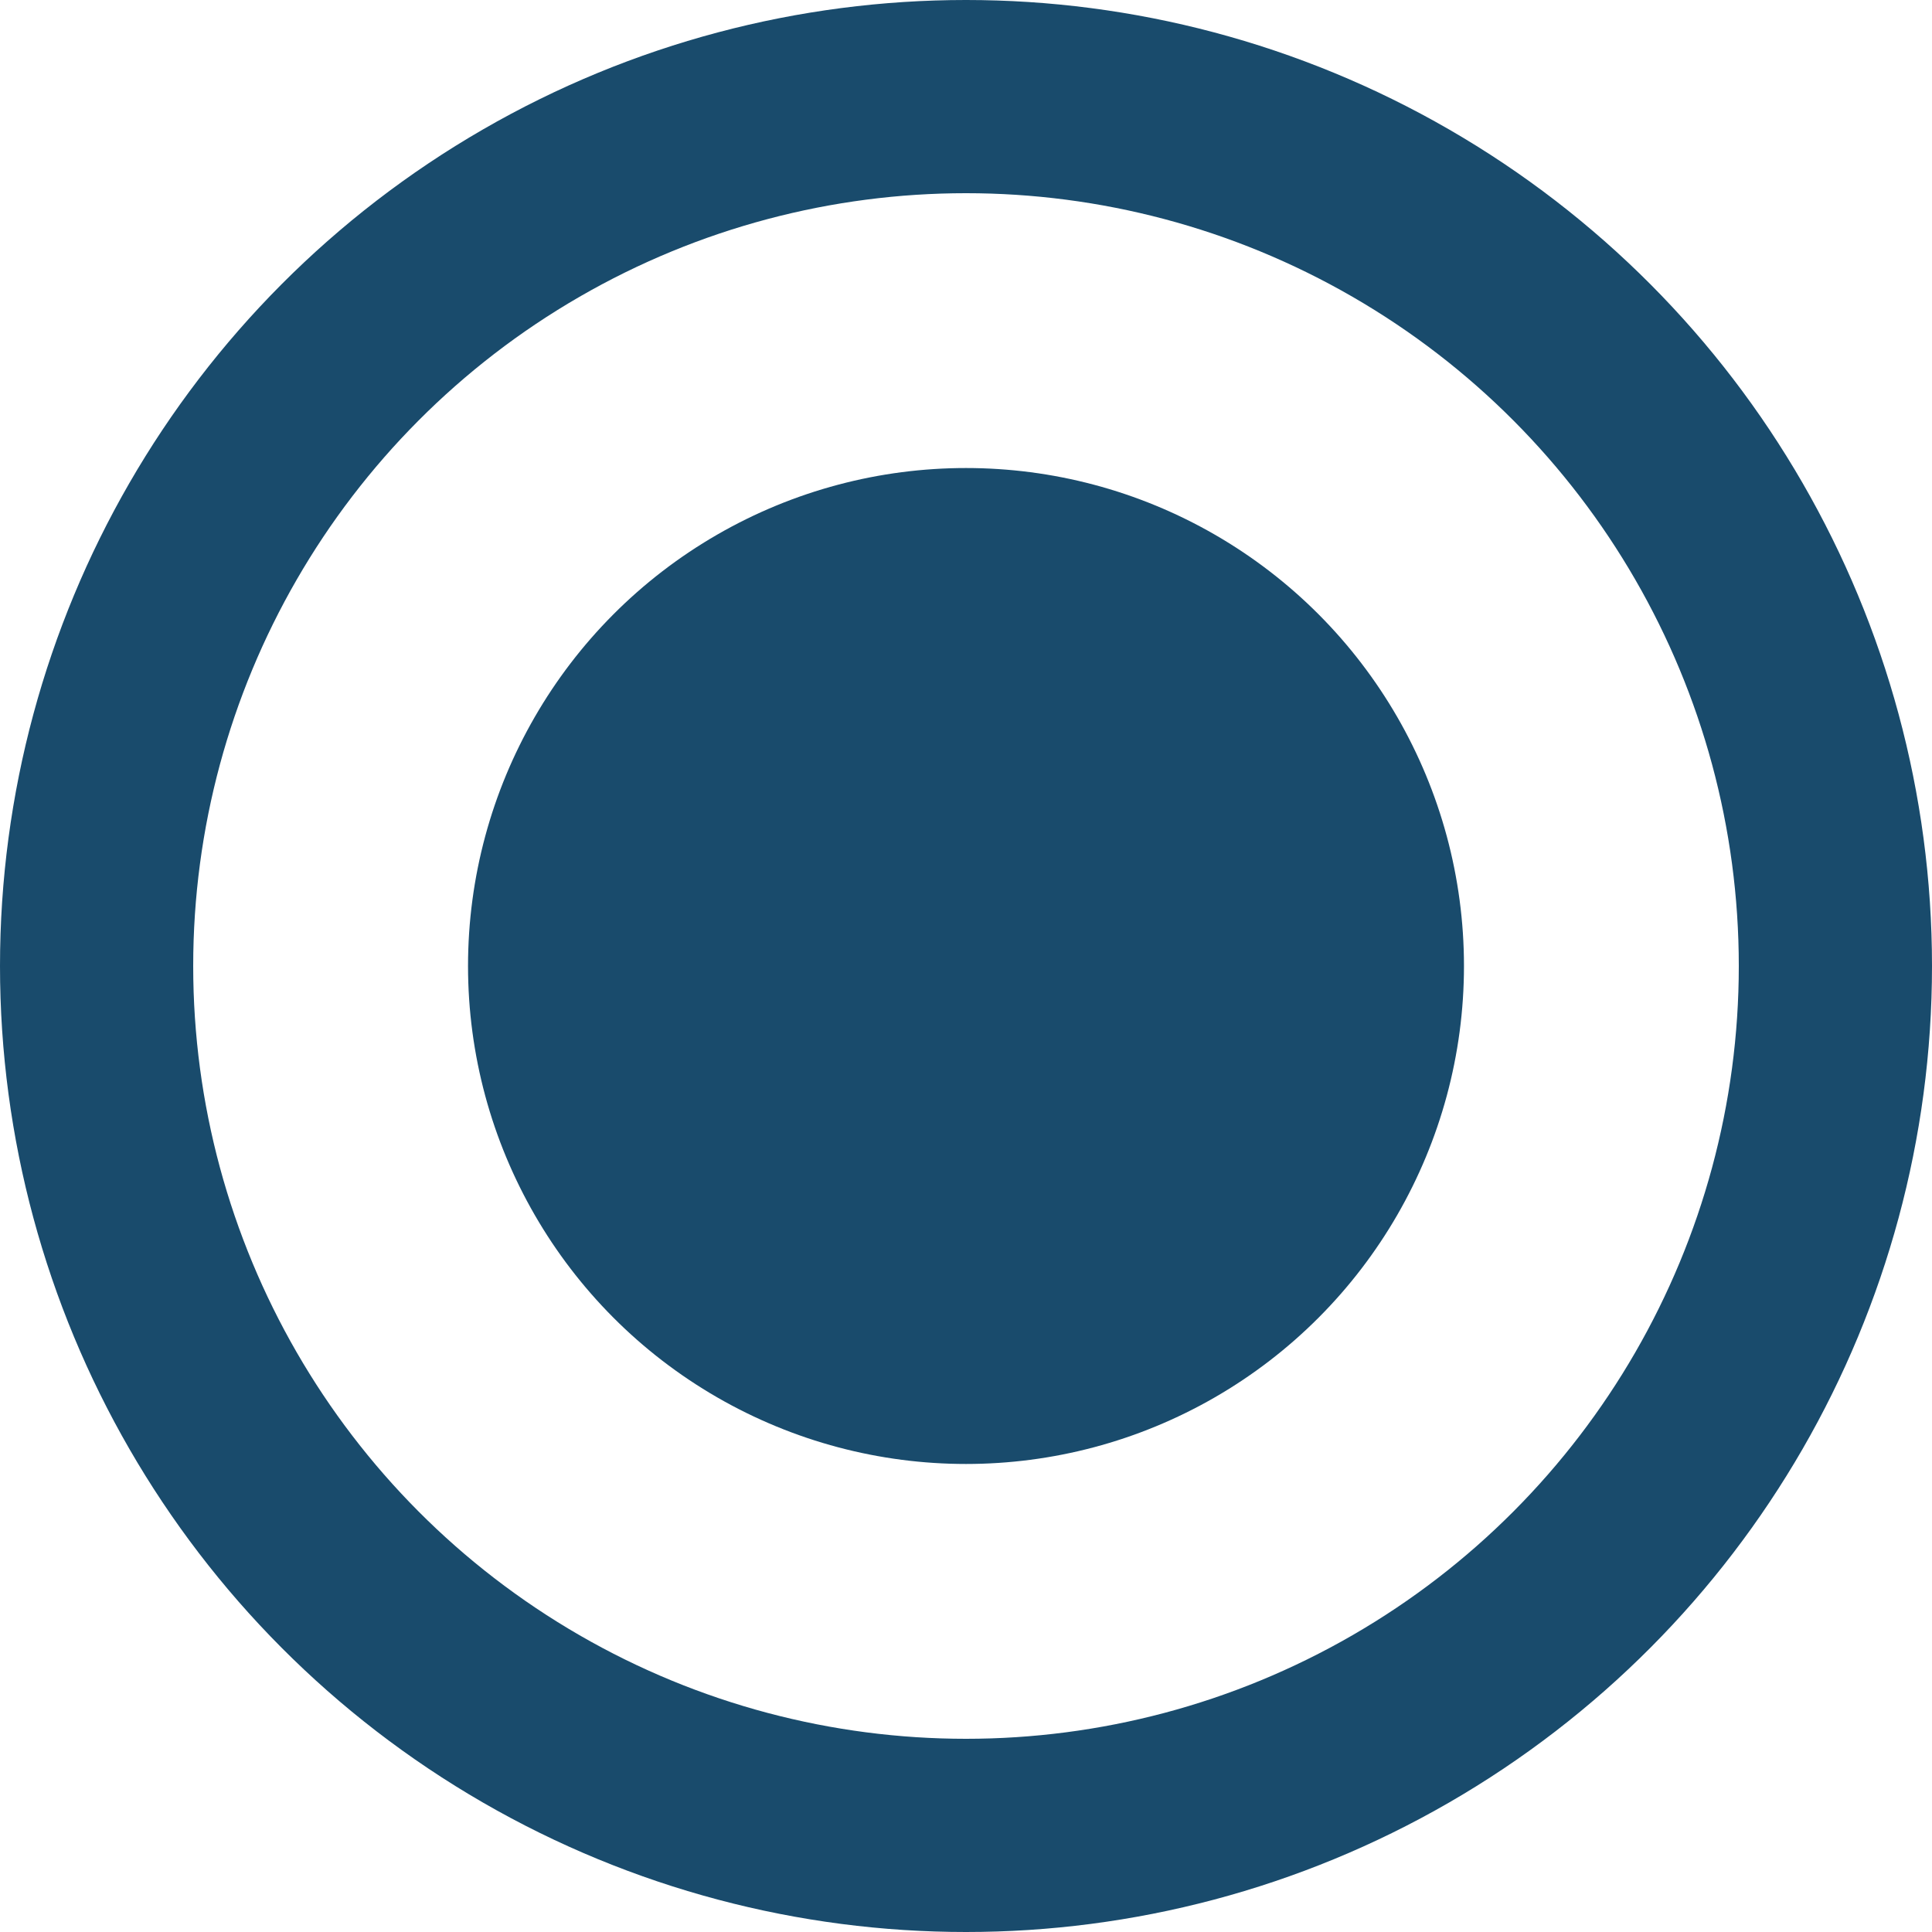 <?xml version="1.0" encoding="utf-8"?>
<svg width="20" height="20" viewBox="0 0 20 20" fill="none" xmlns="http://www.w3.org/2000/svg" xmlns:bx="https://boxy-svg.com">
  <defs>
    <bx:export>
      <bx:file format="svg"/>
    </bx:export>
  </defs>
  <circle cx="10" cy="10" r="9" stroke="#194B6C" stroke-width="2" style=""/>
  <circle cx="10" cy="10" r="5.155" fill="#194B6C"/>
</svg>